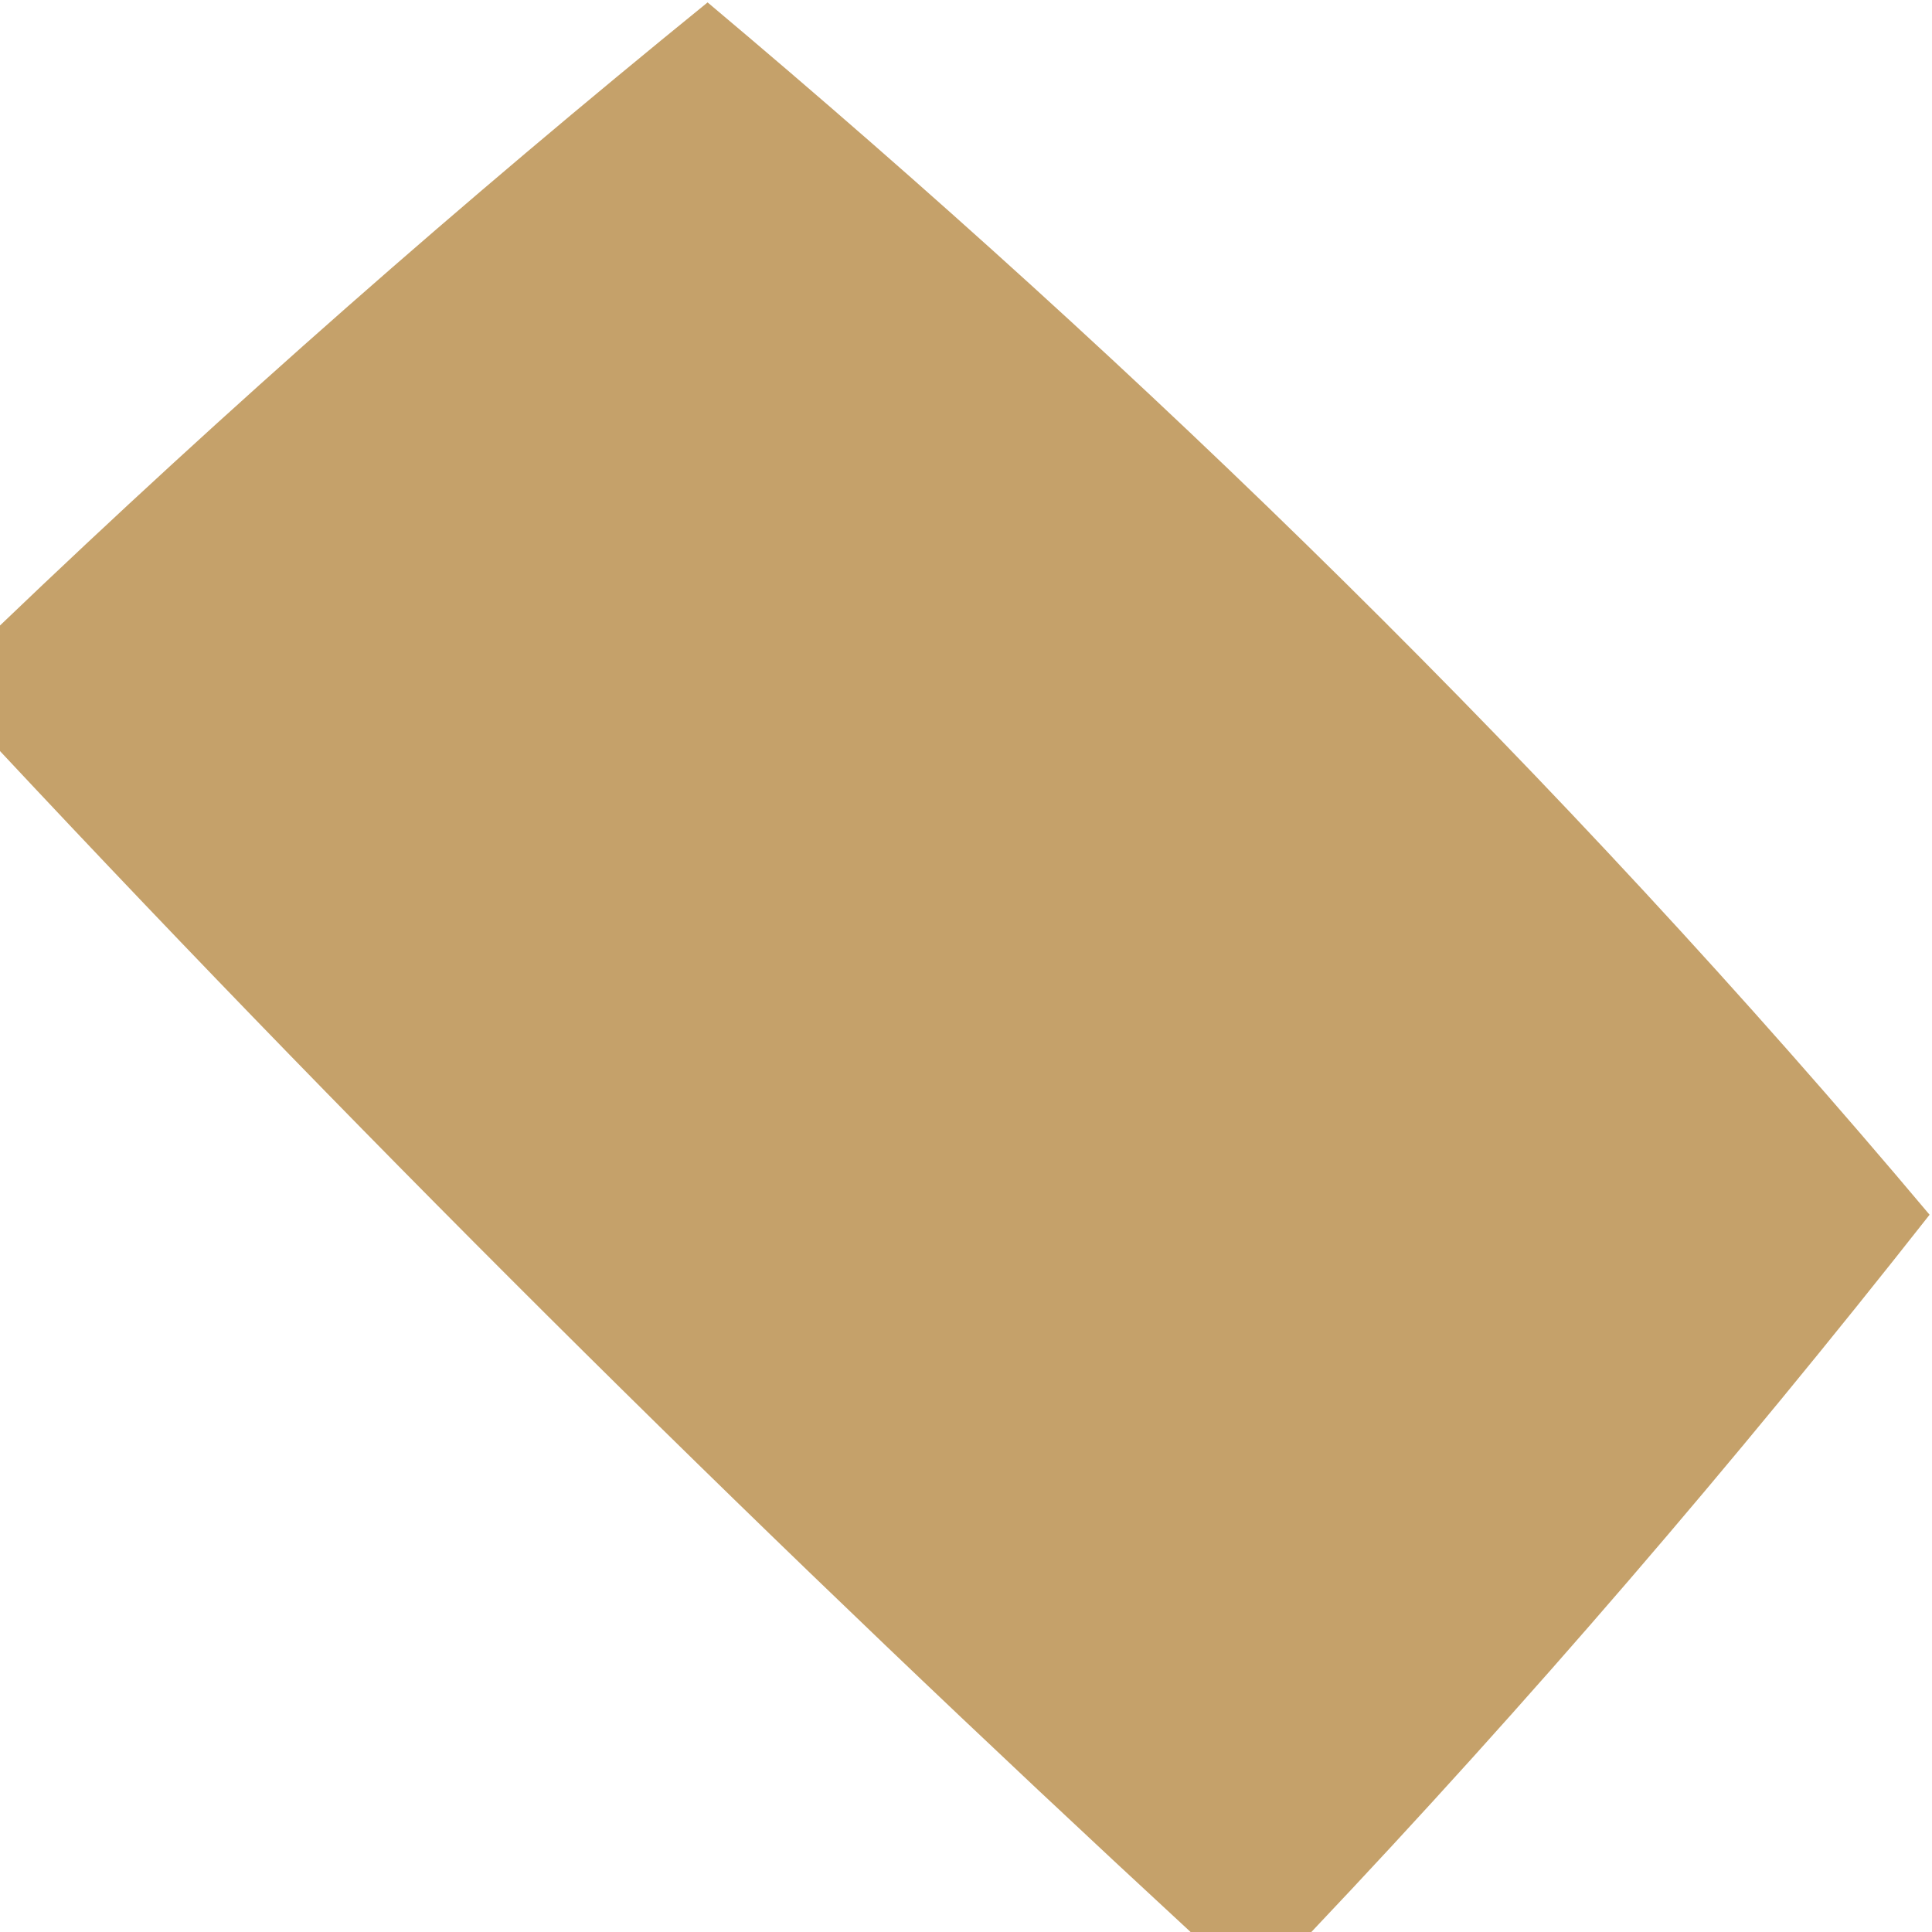 <?xml version="1.0" encoding="UTF-8" ?>
<!DOCTYPE svg PUBLIC "-//W3C//DTD SVG 1.1//EN" "http://www.w3.org/Graphics/SVG/1.1/DTD/svg11.dtd">
<svg width="8pt" height="8pt" viewBox="0 0 8 8" version="1.1" xmlns="http://www.w3.org/2000/svg">
<g id="#ad7a2cb2">
<path fill="#ad7a2c" opacity="0.70" d=" M 0.00 2.59 C 0.94 1.69 1.92 0.83 2.93 0.01 C 4.75 1.54 6.46 3.21 7.99 5.03 C 7.18 6.06 6.33 7.05 5.43 8.00 L 4.93 8.00 C 3.23 6.43 1.58 4.80 0.00 3.11 L 0.00 2.59 Z" />
</g>
</svg>
